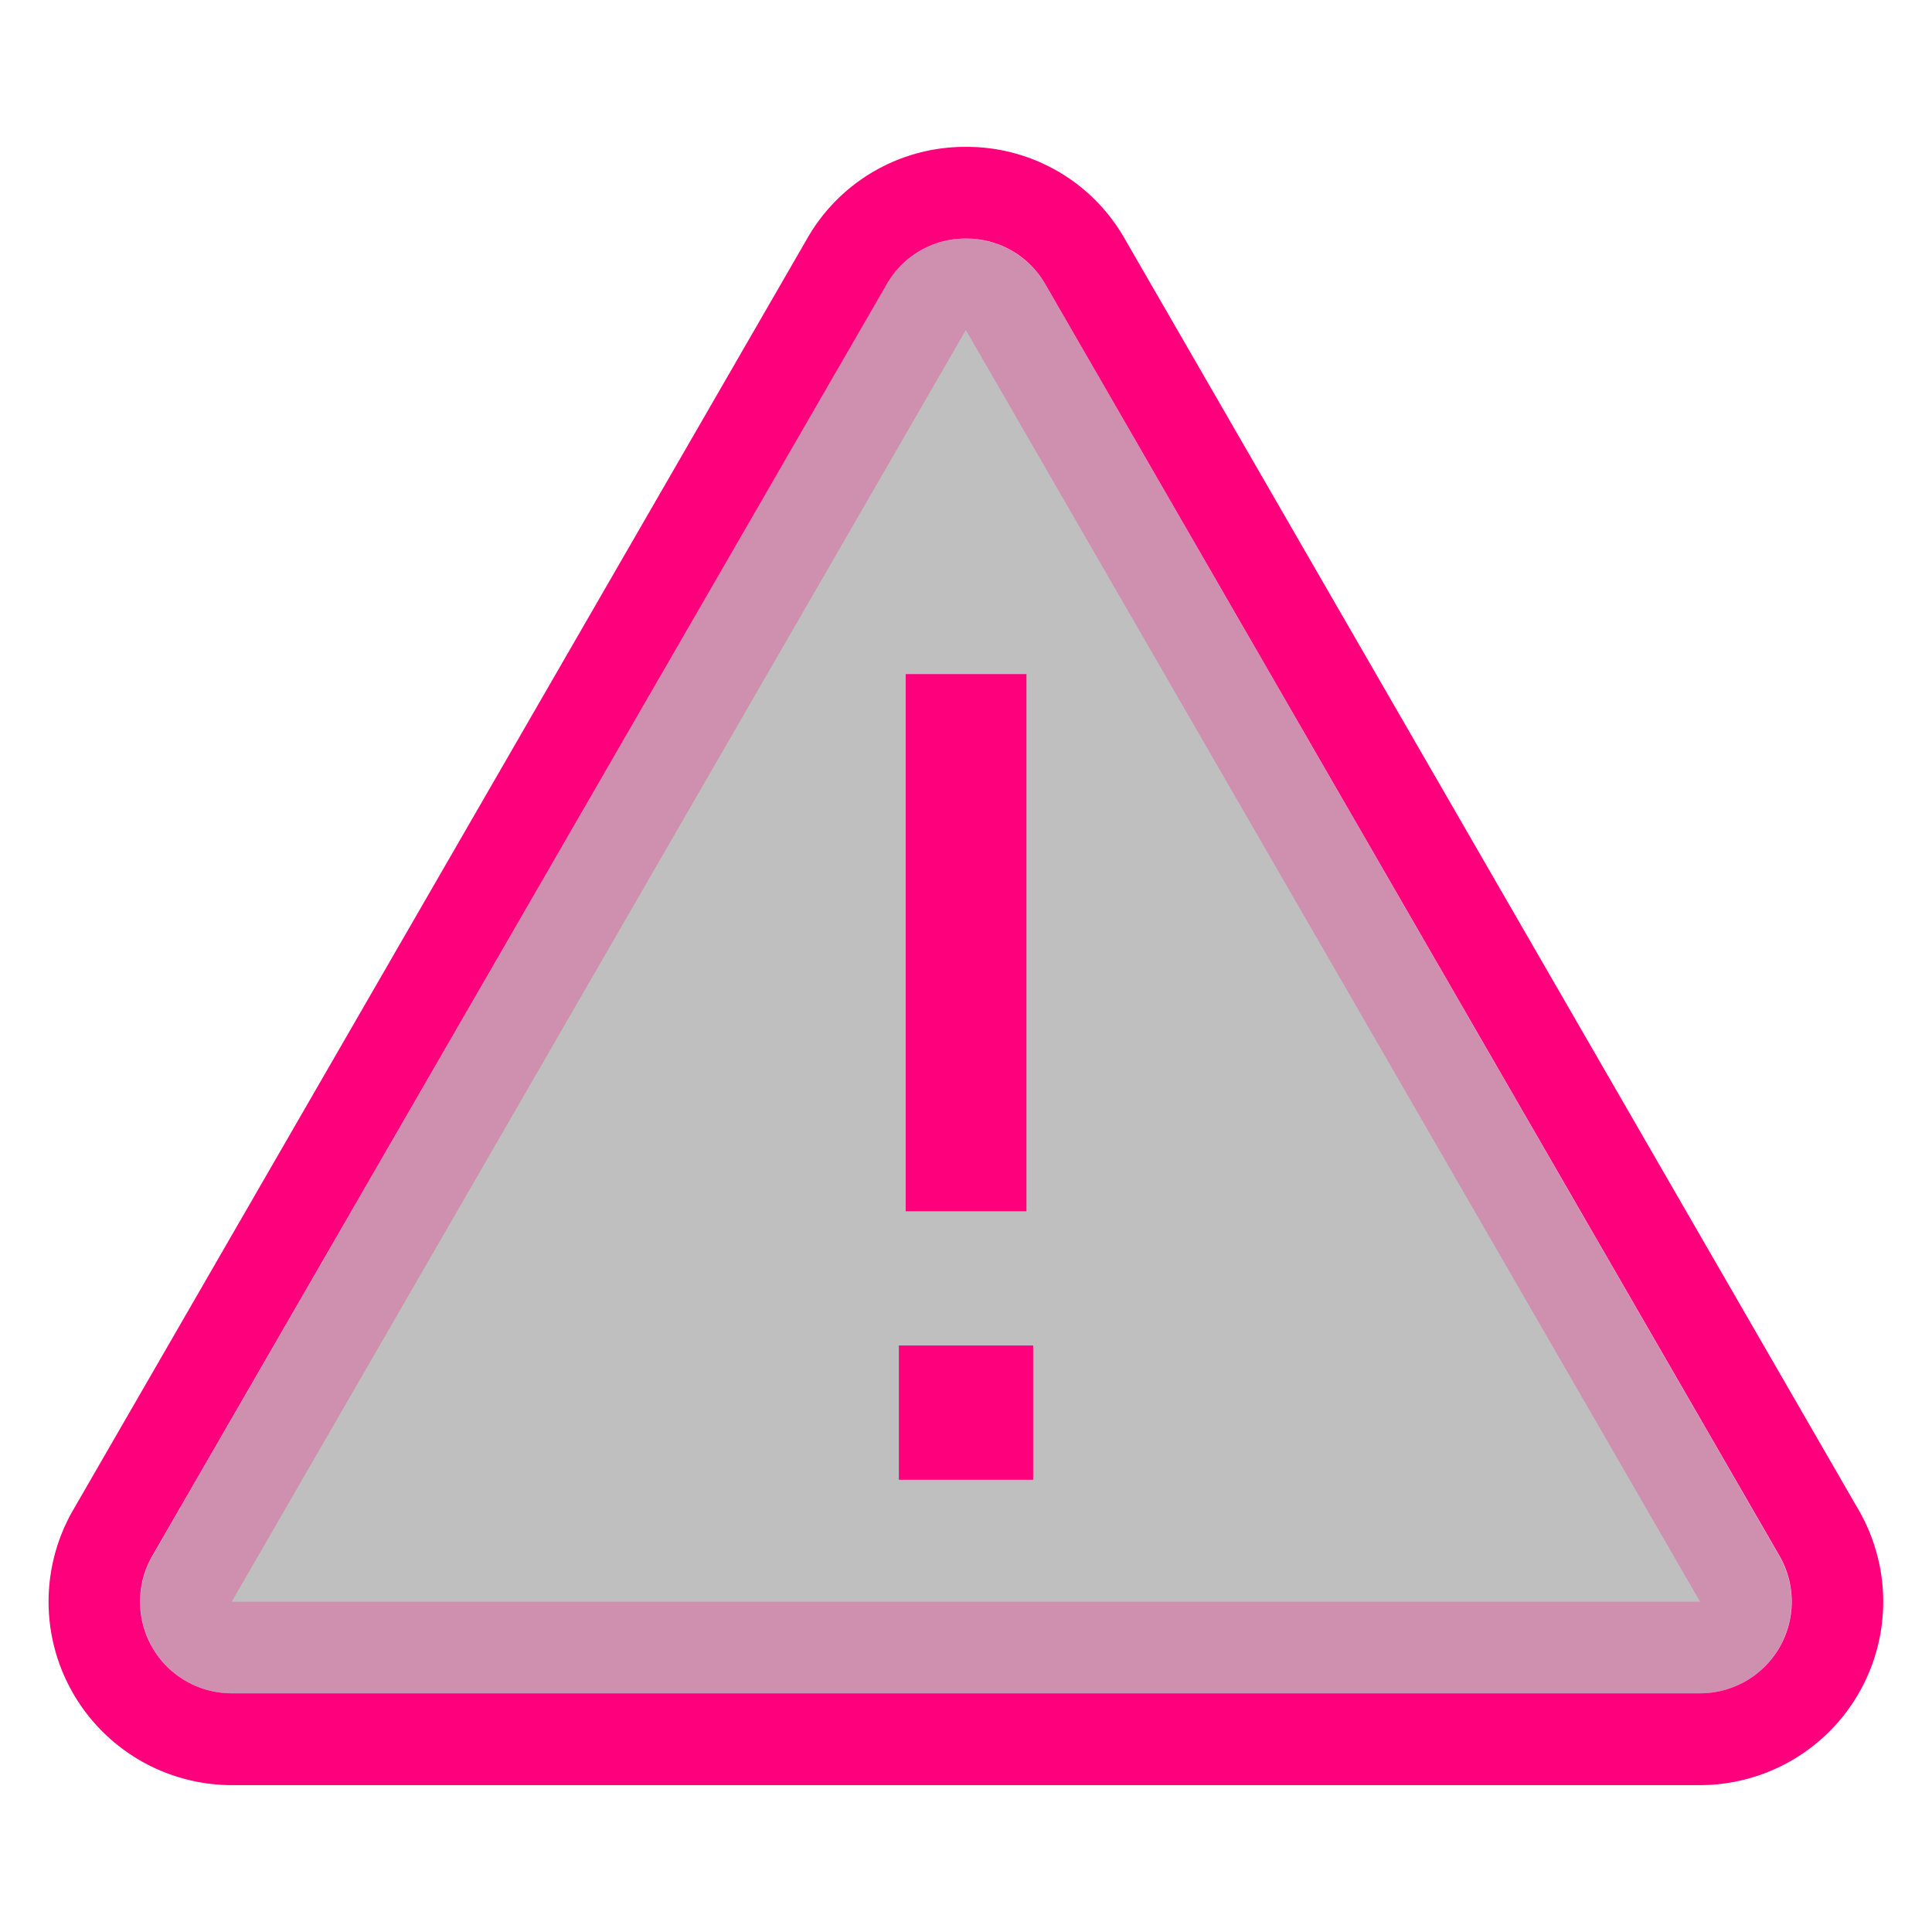 <svg xmlns="http://www.w3.org/2000/svg" viewBox="0 0 283.46 283.46">
  <defs>
    <style>
      .cls-1 {
        opacity: 0.25;
      }

      .cls-2 {
        fill: #ff007d;
      }
    </style>
  </defs>
  <title>signals</title>
  <g id="UI">
    <g>
      <g>
        <g class="cls-1">
          <path d="M130.08,41.74,22.38,228.28A13.45,13.45,0,0,0,34,248.45h215.4a13.45,13.45,0,0,0,11.65-20.17L153.38,41.74A13.45,13.45,0,0,0,130.08,41.74Z"/>
        </g>
        <g class="cls-1">
          <path class="cls-2" d="M141.73,48.46,249.43,235H34L141.68,48.47h0m0-13.45a13.32,13.32,0,0,0-11.65,6.73L22.38,228.28A13.45,13.45,0,0,0,34,248.45h215.4a13.45,13.45,0,0,0,11.65-20.17L153.38,41.74A13.32,13.32,0,0,0,141.73,35Z"/>
        </g>
      </g>
      <path class="cls-2" d="M141.73,35a13.32,13.32,0,0,1,11.65,6.73l107.7,186.54a13.45,13.45,0,0,1-11.65,20.17H34a13.45,13.45,0,0,1-11.65-20.17L130.08,41.74A13.32,13.32,0,0,1,141.73,35m0-13.45A26.65,26.65,0,0,0,118.43,35L10.73,221.55A26.91,26.91,0,0,0,34,261.91h215.4a26.91,26.91,0,0,0,23.3-40.36L165,35a26.63,26.63,0,0,0-23.3-13.45Z"/>
      <path class="cls-2" d="M131.88,217.11v-19.7h19.7v19.7Zm1-39.4V98.9H150.6v78.81Z"/>
    </g>
  </g>
</svg>
